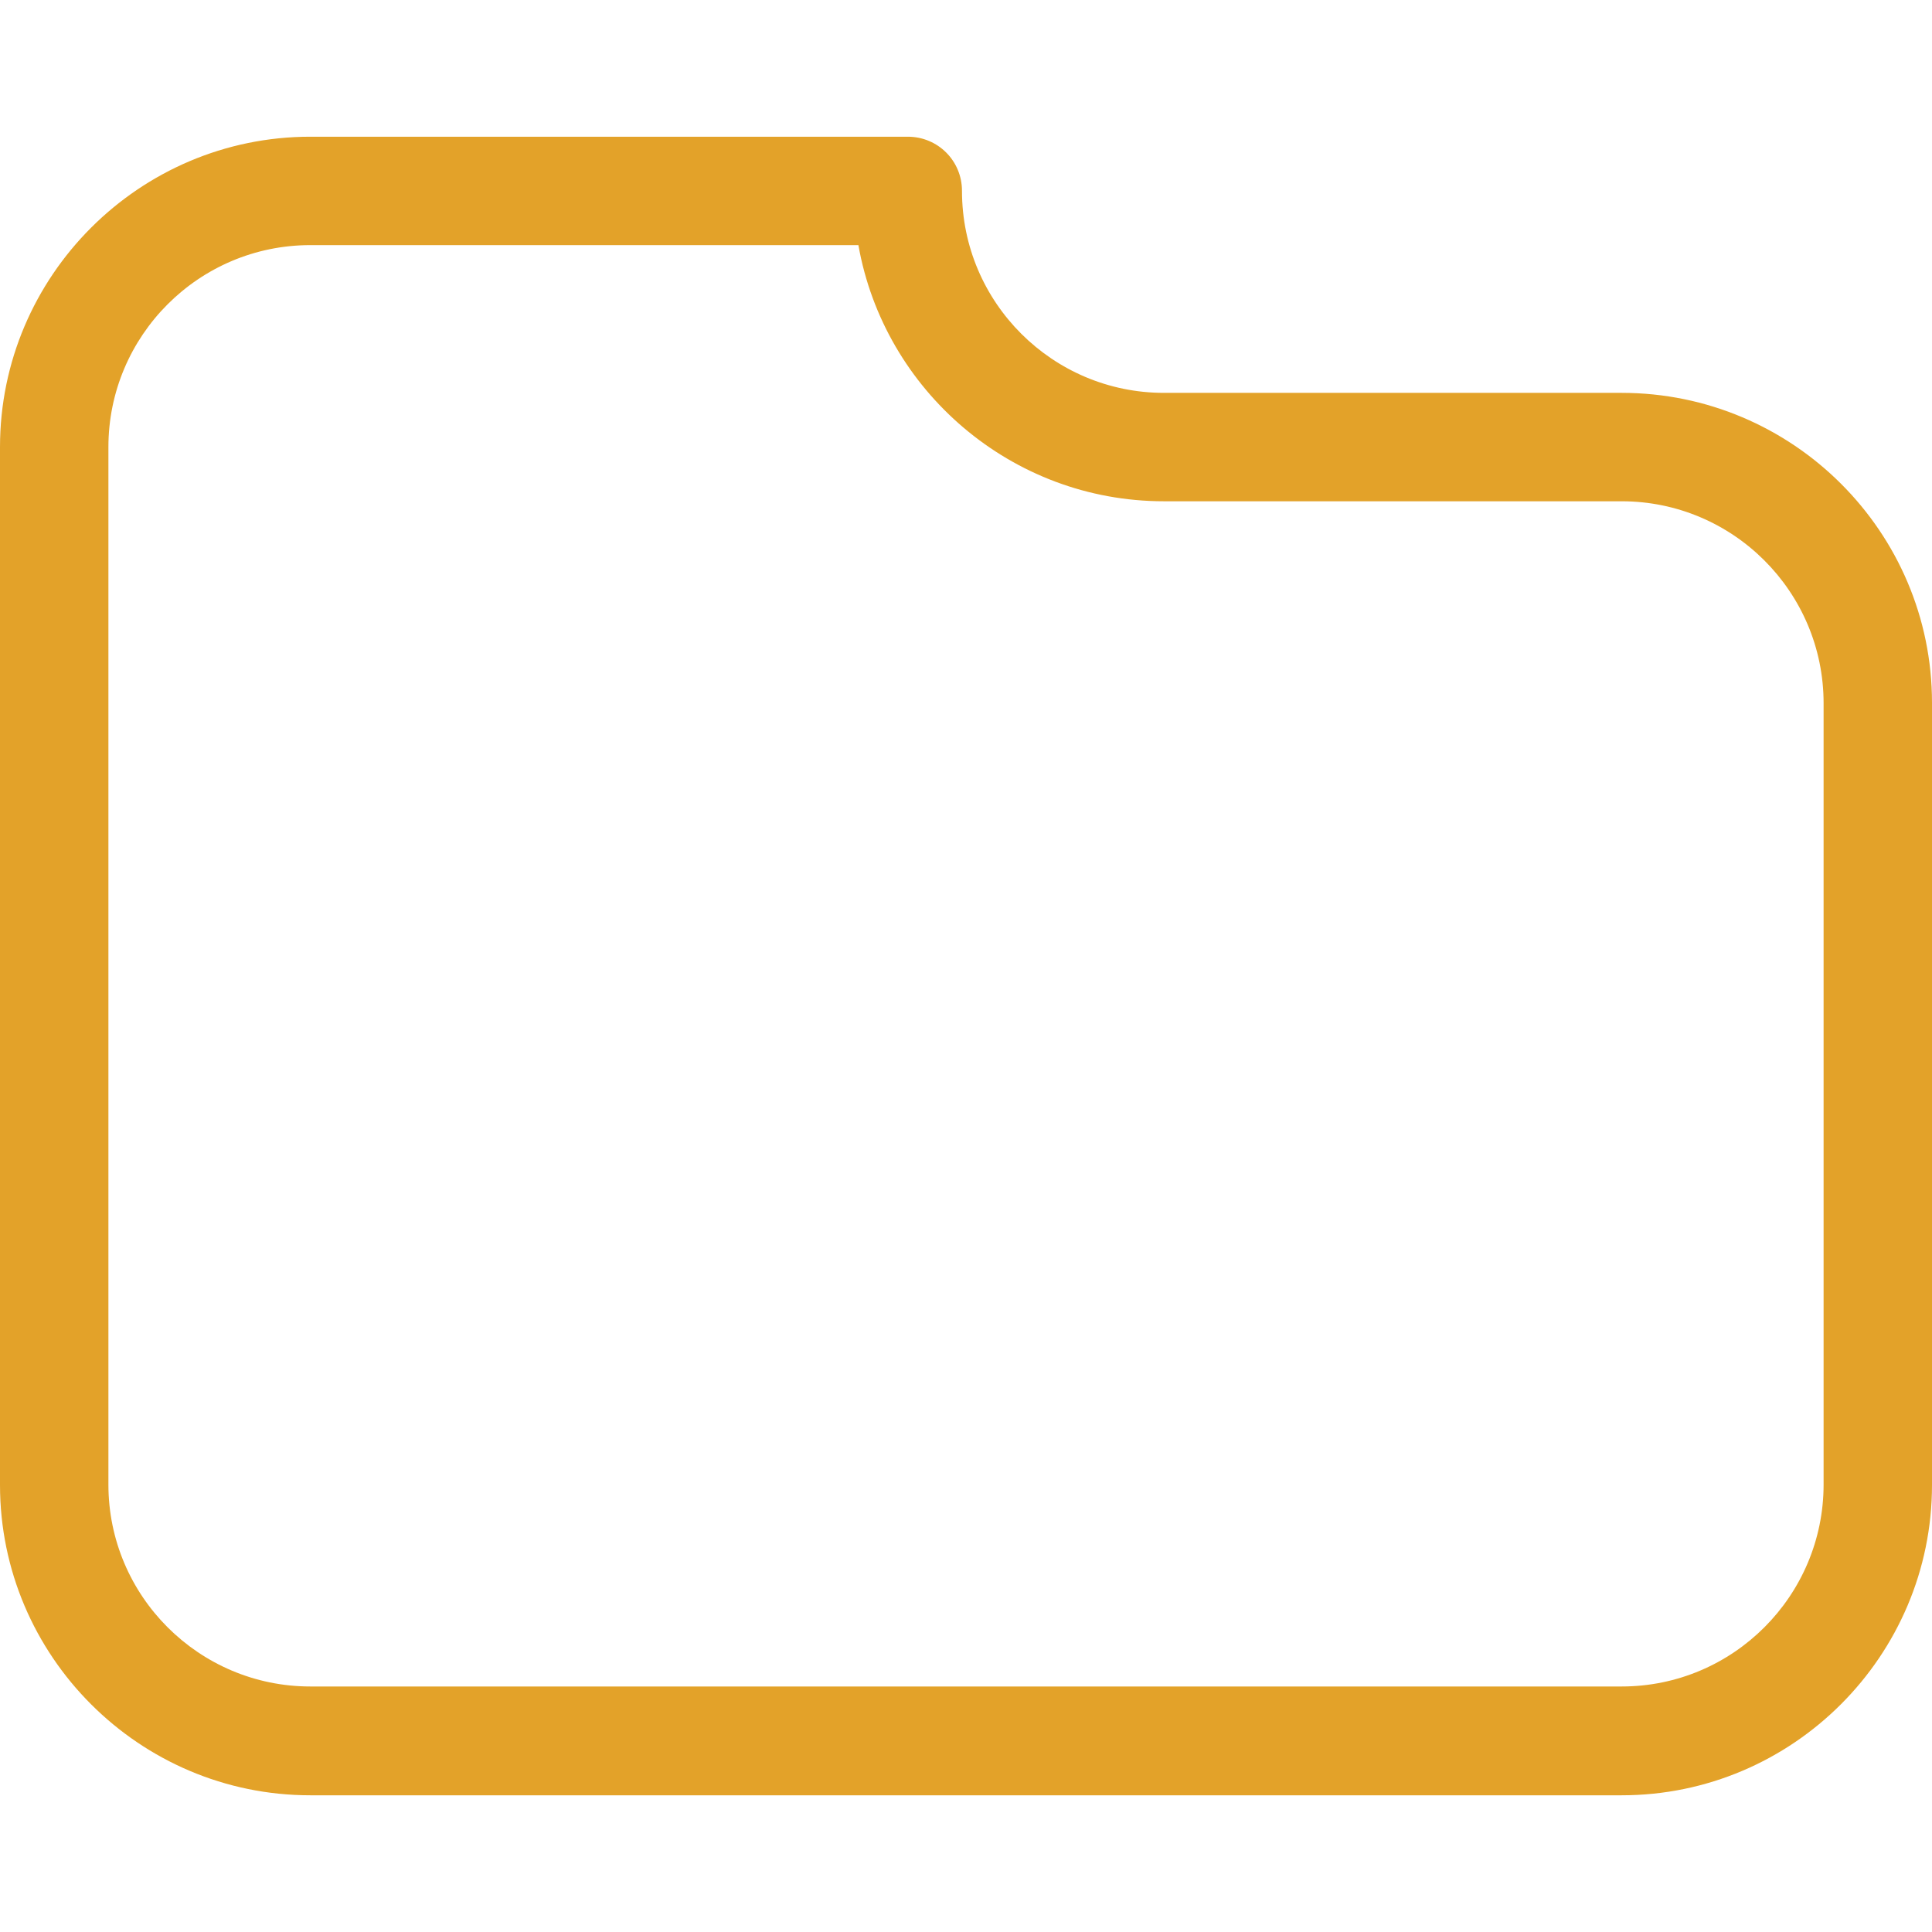 <?xml version="1.0" encoding="iso-8859-1"?>
<!-- Generator: Adobe Illustrator 19.1.0, SVG Export Plug-In . SVG Version: 6.00 Build 0)  -->
<svg xmlns="http://www.w3.org/2000/svg" xmlns:xlink="http://www.w3.org/1999/xlink" version="1.1" id="Capa_1" x="0px" y="0px" viewBox="0 0 481.2 481.2" style="enable-background:new 0 0 481.2 481.2;" xml:space="preserve" width="512px" height="512px">
<g>
	<path d="M403.9,97.85h-114c-27.7,0-50.3-22.5-50.3-50.3c0-7.5-6-13.5-13.5-13.5H77.3c-42.6,0-77.3,34.7-77.3,77.3v258.5   c0,42.6,34.7,77.3,77.3,77.3h326.6c42.6,0,77.3-34.7,77.3-77.3v-194.8C481.2,132.45,446.5,97.85,403.9,97.85z M454.2,369.75   c0,27.7-22.5,50.3-50.3,50.3H77.3c-27.7,0-50.3-22.5-50.3-50.3v-258.4c0-27.7,22.5-50.3,50.3-50.3h136.5   c6.4,36.2,38.1,63.8,76.1,63.8h114c27.7,0,50.3,22.5,50.3,50.3L454.2,369.75L454.2,369.75z" fill="#e3a229"/>
</g>
<g>
</g>
<g>
</g>
<g>
</g>
<g>
</g>
<g>
</g>
<g>
</g>
<g>
</g>
<g>
</g>
<g>
</g>
<g>
</g>
<g>
</g>
<g>
</g>
<g>
</g>
<g>
</g>
<g>
</g>
</svg>
